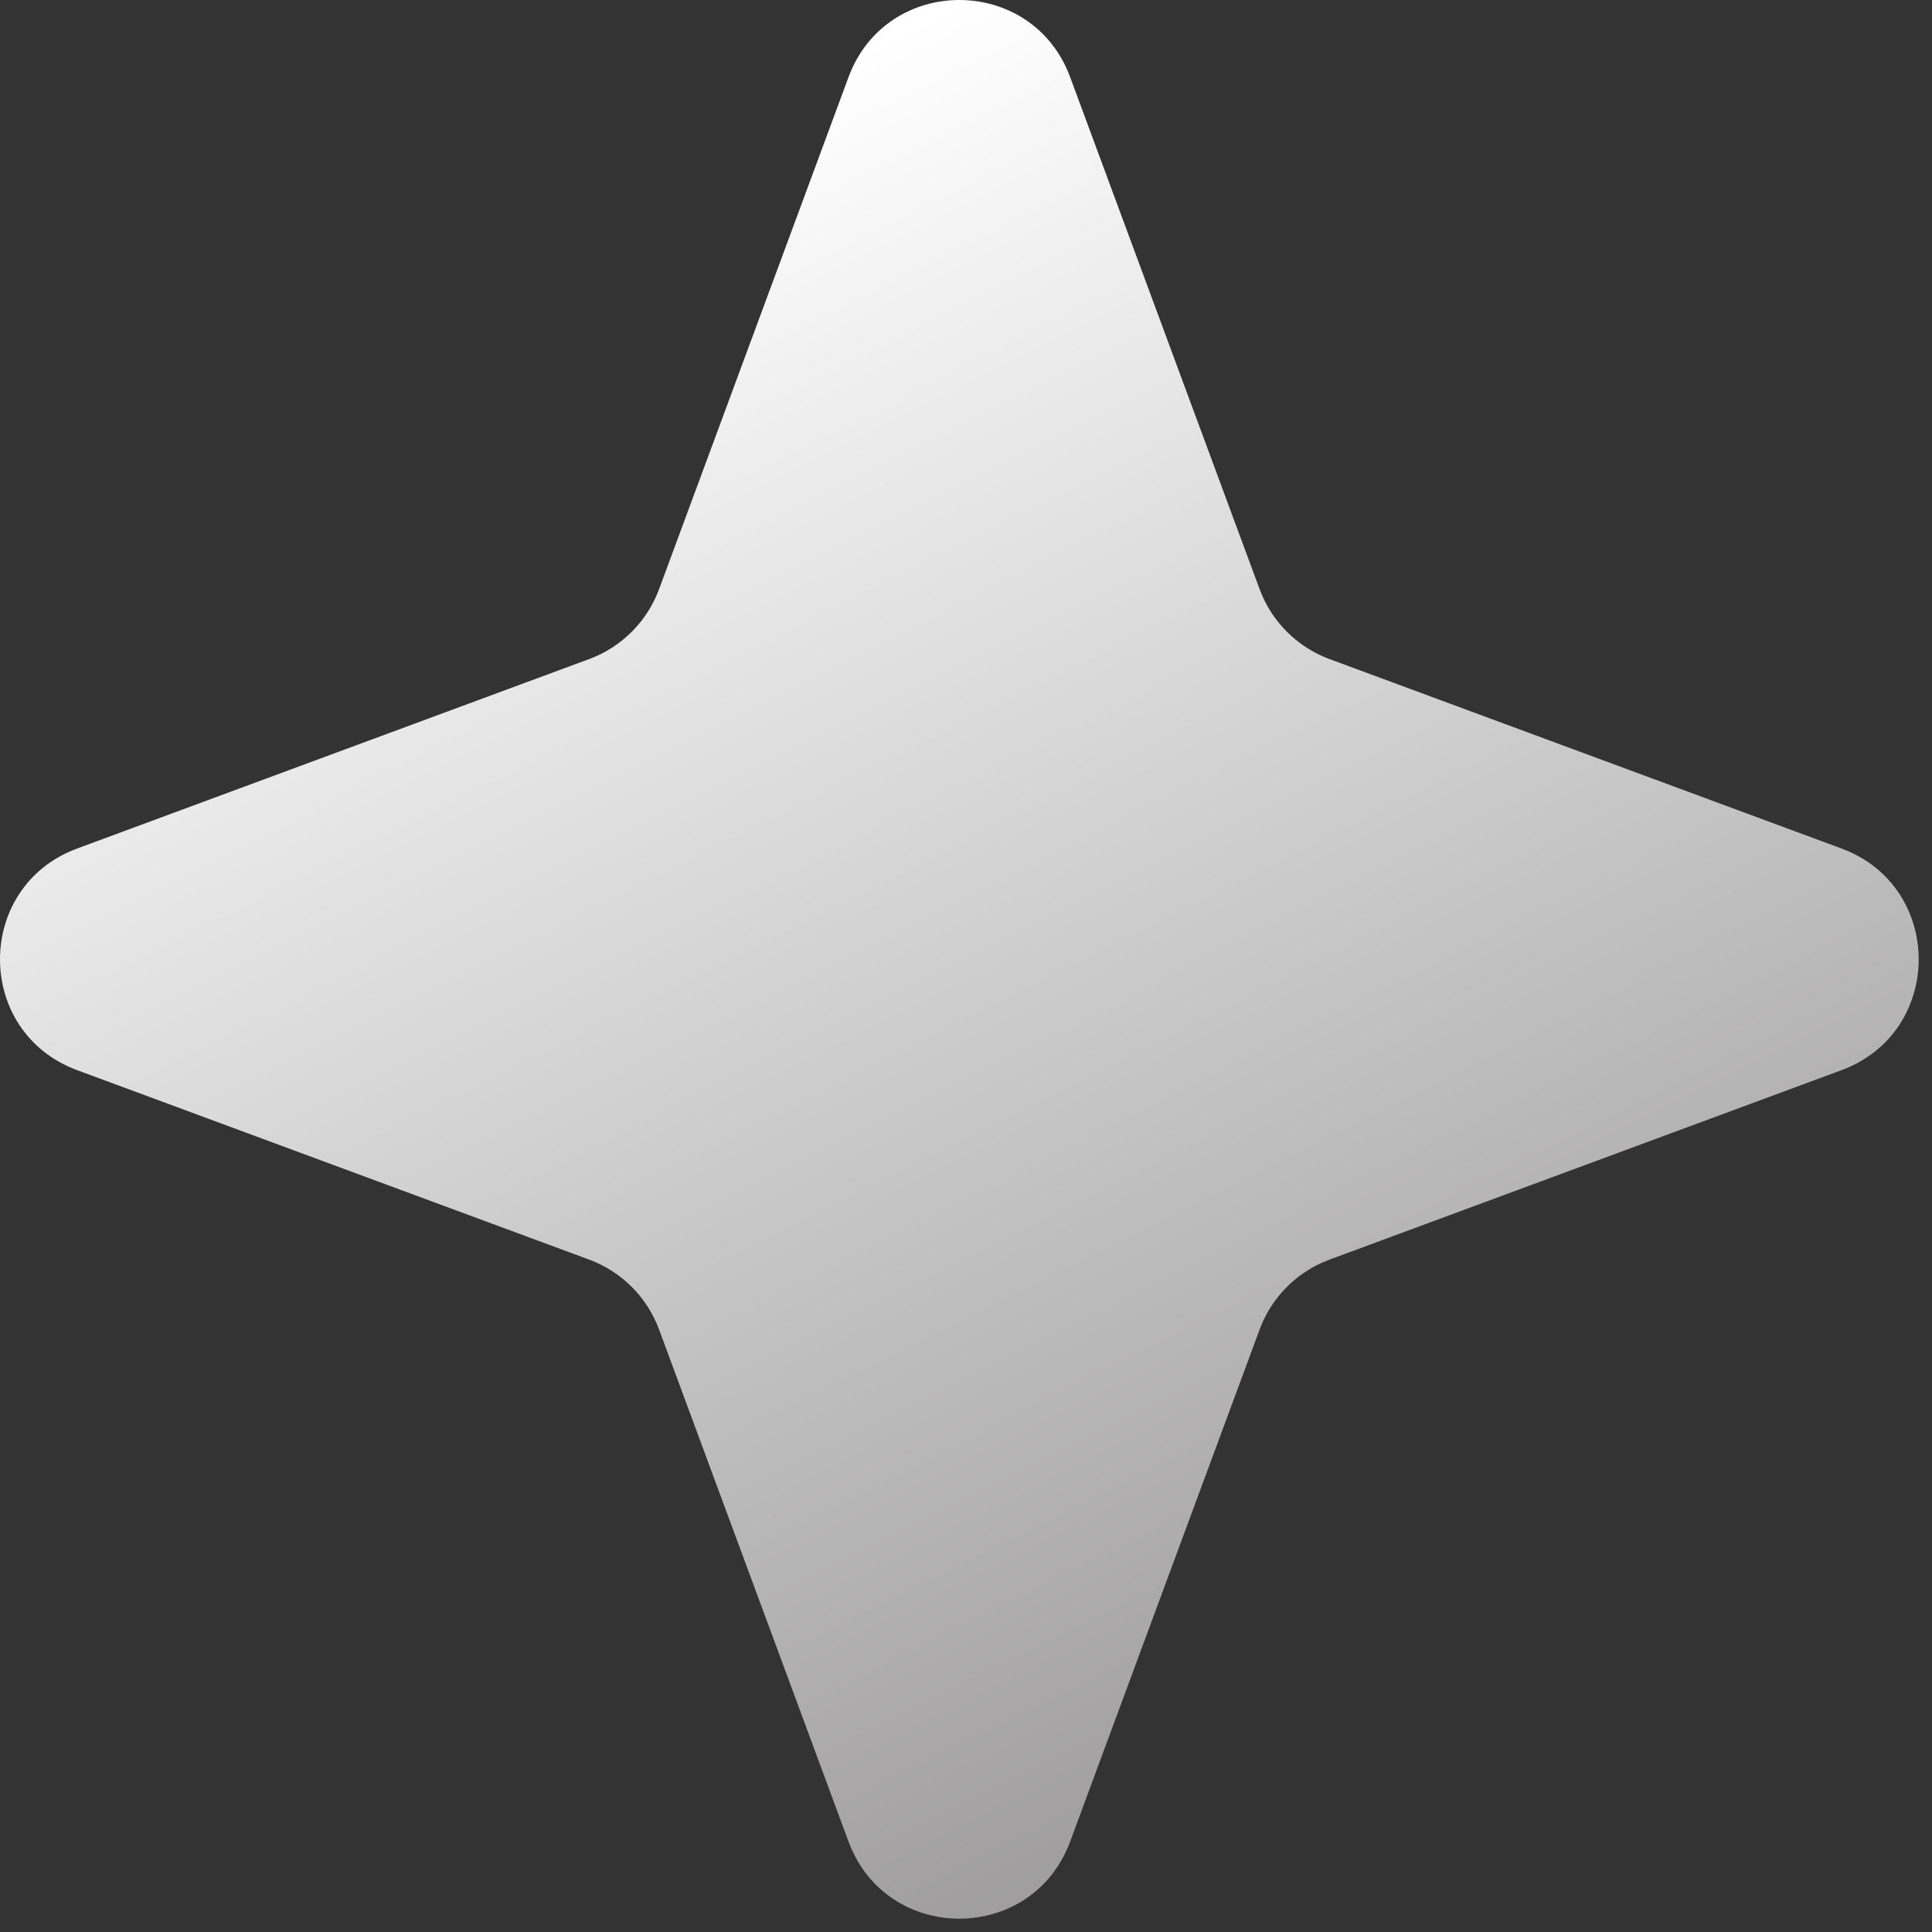 <svg width="58" height="58" viewBox="0 0 58 58" fill="none" xmlns="http://www.w3.org/2000/svg">
<rect x="0" y="0" width="58" height="58" fill="#333333" stroke="none"/>
<path d="M25.473 2.316C26.616 -0.772 30.984 -0.772 32.127 2.316L37.815 17.689C38.175 18.66 38.94 19.425 39.911 19.785L55.284 25.473C58.372 26.616 58.372 30.984 55.284 32.127L39.911 37.815C38.94 38.175 38.175 38.94 37.815 39.911L32.127 55.284C30.984 58.372 26.616 58.372 25.473 55.284L19.785 39.911C19.425 38.94 18.66 38.175 17.689 37.815L2.316 32.127C-0.772 30.984 -0.772 26.616 2.316 25.473L17.689 19.785C18.66 19.425 19.425 18.66 19.785 17.689L25.473 2.316Z" fill="url(#paint0_linear_881_127)"/>
<defs>
<linearGradient id="paint0_linear_881_127" x1="28.8" y1="0" x2="58" y2="58" gradientUnits="userSpaceOnUse">
<stop stop-color="white"/>
<stop offset="1" stop-color="#878585"/>
</linearGradient>
</defs>
</svg>
